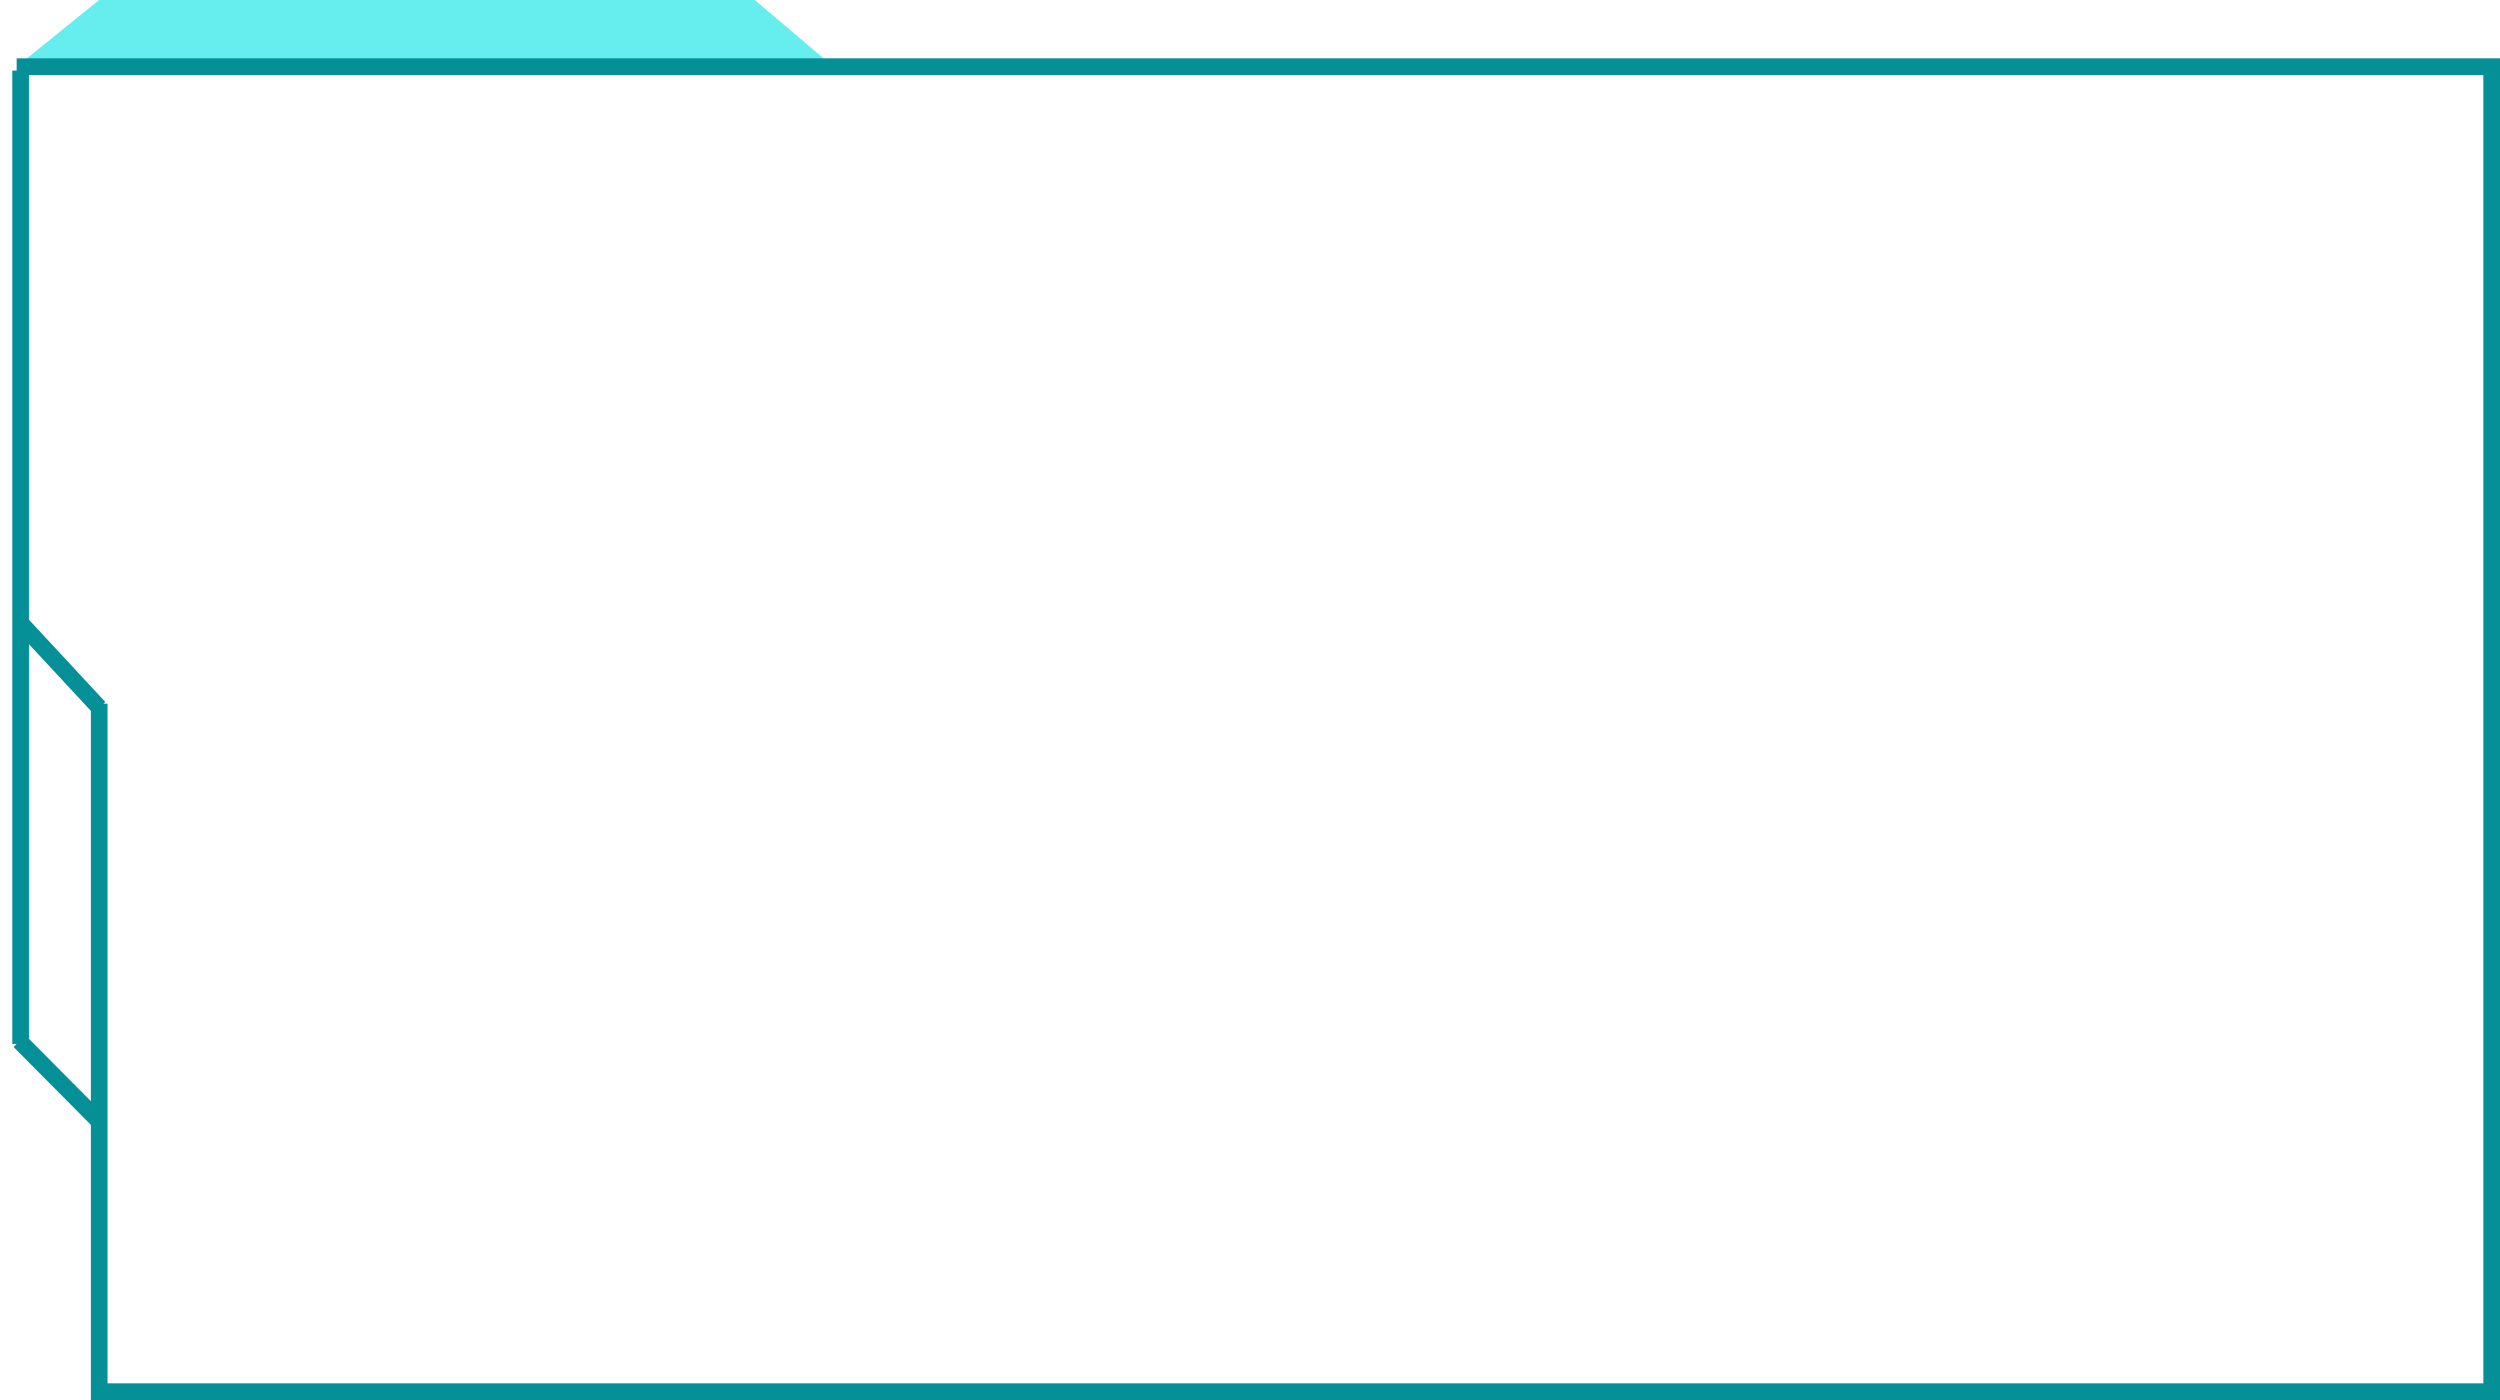 <svg width="150" height="84" fill="none" xmlns="http://www.w3.org/2000/svg"><path class="first" d="M5.947 0L1 4h49l-4.712-4H5.948z" fill="#66EDEE"/><path class="second" d="M5.95 42.457h.5-.5zM.737 4.237v33.141h1V4.238h-1zm0 33.141v25.159h1V37.378h-1zm0 25.159v.098h1v-.098h-1zm.076.282l.069.07.71-.705-.07-.07-.71.706zm.069.07l4.646 4.678.71-.704-4.646-4.679-.71.705zm-.08-25.245l.068.075.733-.68-.069-.075-.733.68zm.068.075l4.716 5.078.732-.68-4.715-5.079-.733.68zm4.582 4.5v.238h1v-.237h-1zm0 .238V84h1V42.457h-1zM1 4.5h149v-1H1v1zM149 4v80h1V4h-1zM6 84h144v-1H6v1z" fill="#059097"/></svg>